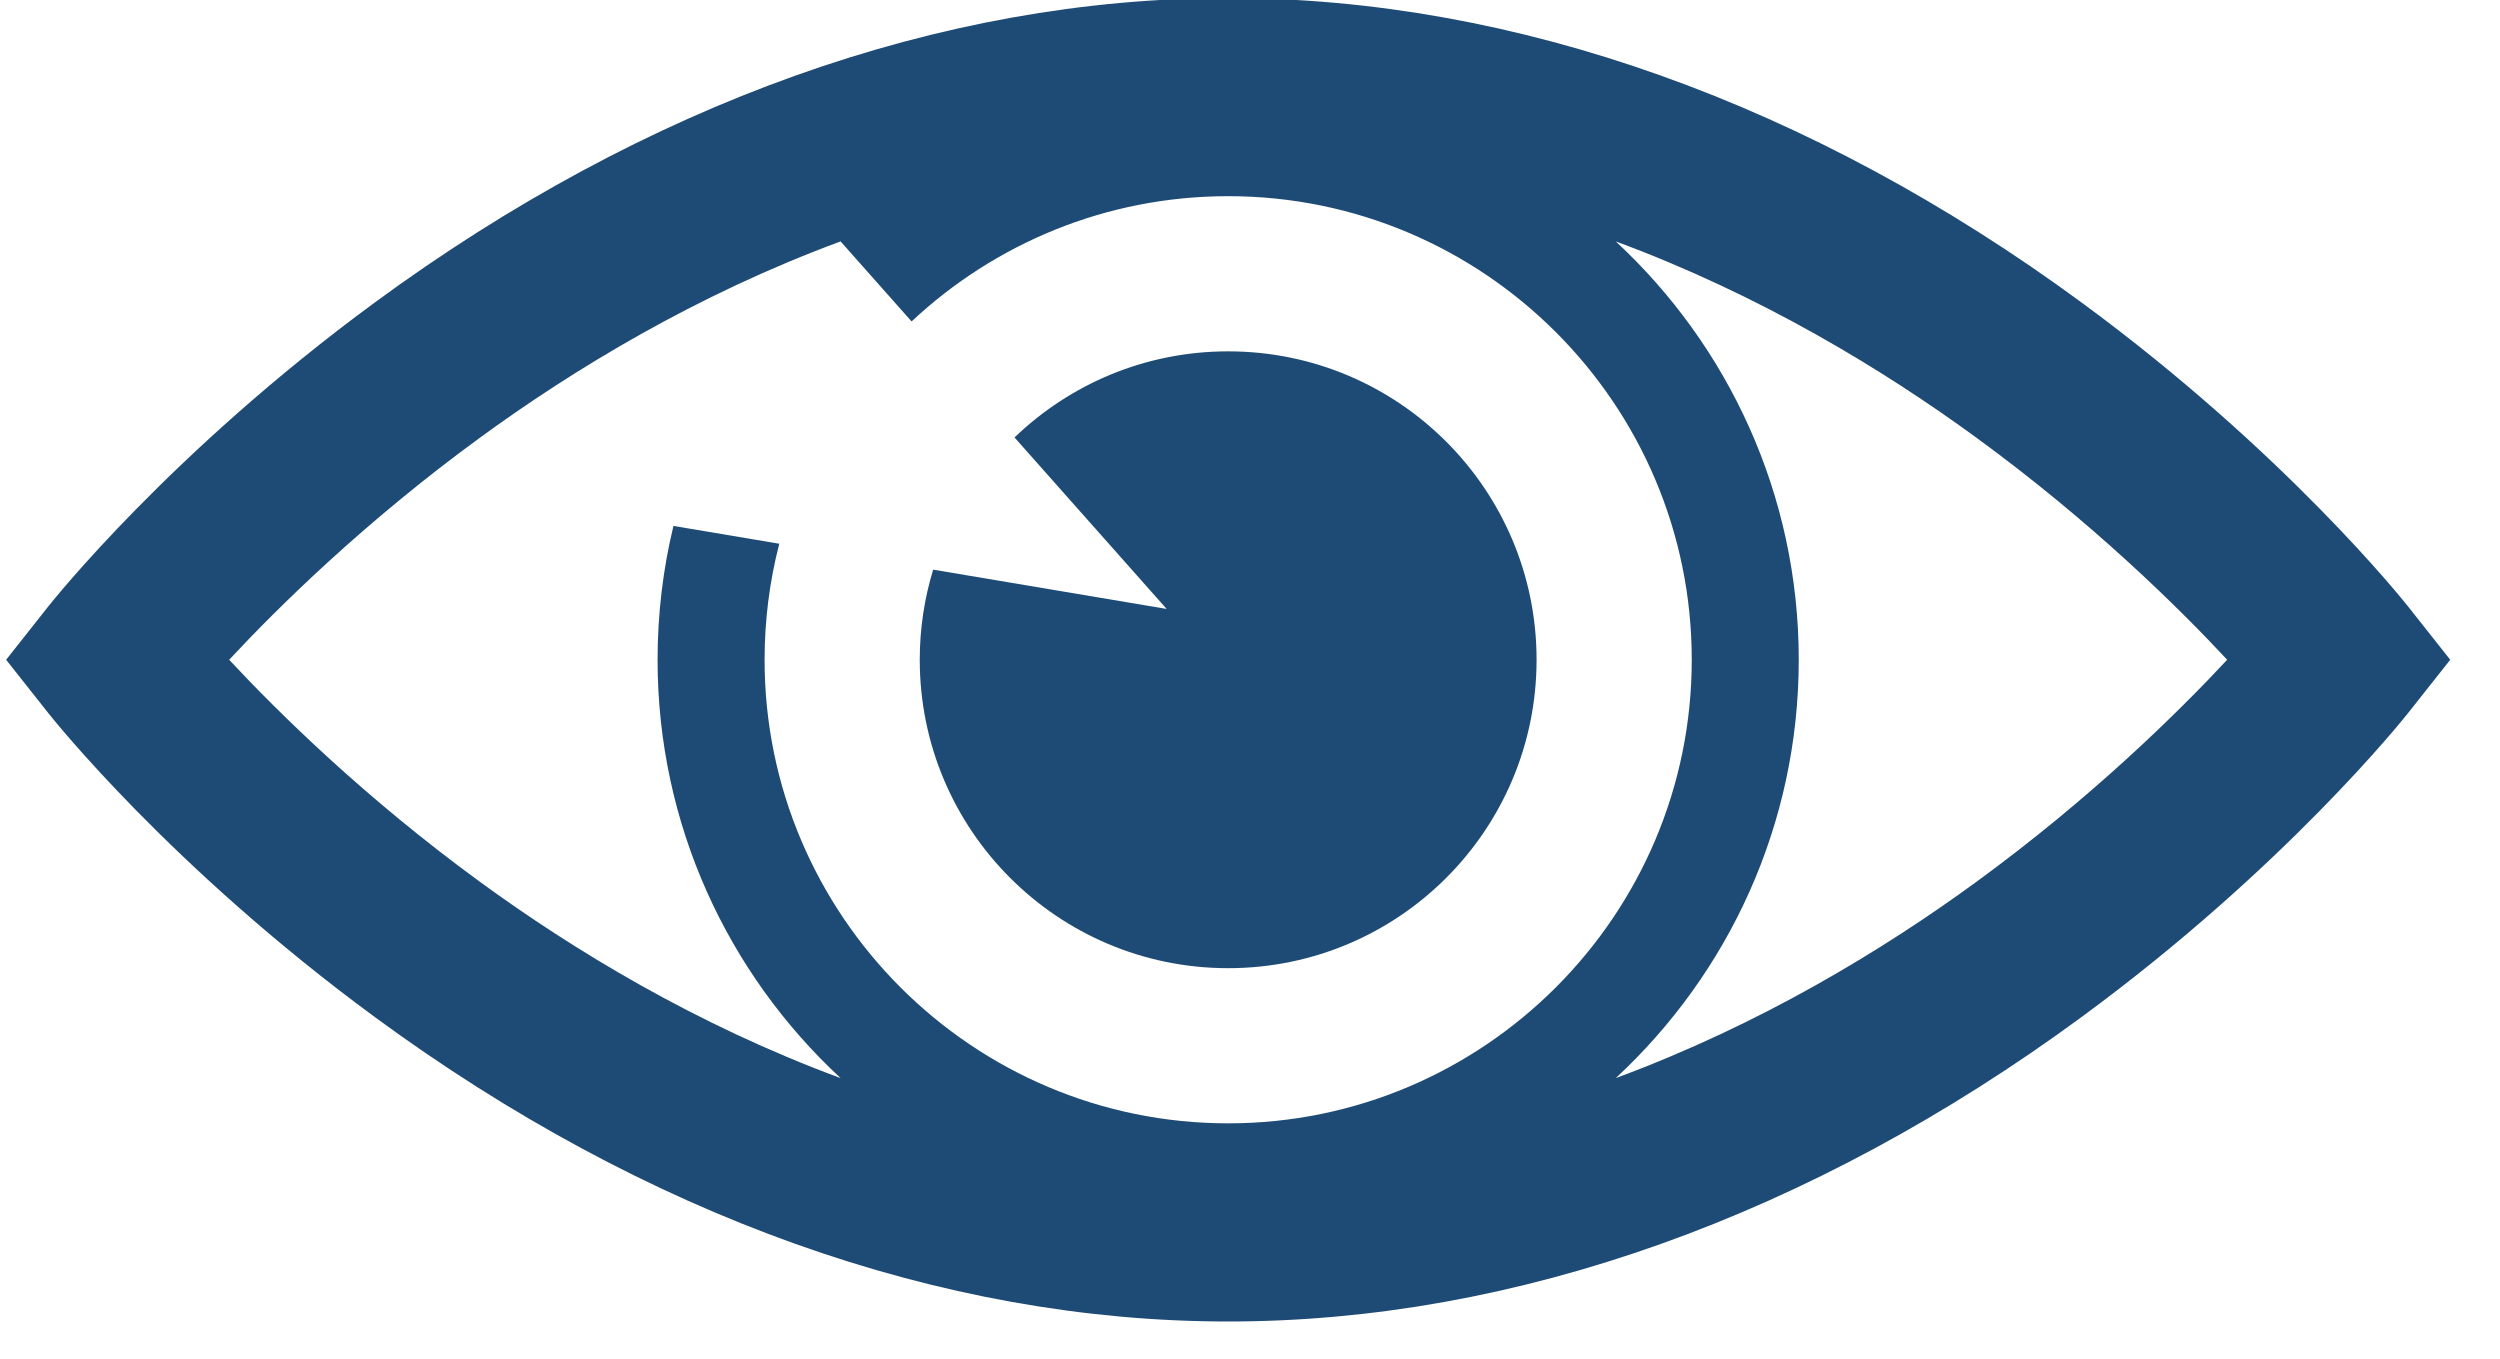 <svg width="100%" height="100%" viewBox="0 0 46 25" version="1.1" xmlns="http://www.w3.org/2000/svg" xmlns:xlink="http://www.w3.org/1999/xlink" xml:space="preserve" xmlns:serif="http://www.serif.com/" style="fill-rule:evenodd;clip-rule:evenodd;stroke-linejoin:round;stroke-miterlimit:2;">
    <g transform="matrix(1,0,0,1,-1400.97,-14.107)">
        <g transform="matrix(0.895,0,0,0.895,160.201,-2.326)">
            <g transform="matrix(0.11,0,0,0.11,1386.46,6.801)">
                <path d="M448.947,218.475C448.025,217.307 425.892,189.542 387.947,161.665C337.242,124.412 282.07,104.721 228.396,104.721C174.724,104.721 119.552,124.412 68.845,161.665C30.901,189.541 8.768,217.307 7.845,218.475L0,228.397L7.846,238.32C8.769,239.488 30.902,267.254 68.846,295.131C119.553,332.383 174.725,352.074 228.397,352.074C282.07,352.074 337.242,332.383 387.947,295.131C425.892,267.254 448.025,239.488 448.947,238.32L456.795,228.397L448.947,218.475ZM228.396,315.039C180.622,315.039 141.754,276.172 141.754,228.397C141.754,220.912 142.708,213.646 144.501,206.713L124.72,203.384C122.782,211.409 121.754,219.785 121.754,228.397C121.754,259.257 134.936,287.093 155.958,306.584C128.897,296.588 105.886,282.561 88.519,269.875C67.003,254.16 50.878,238.266 41.685,228.397C50.882,218.525 67.005,202.633 88.519,186.919C105.886,174.233 128.898,160.206 155.958,150.209L169.228,165.167C184.726,150.655 205.54,141.755 228.396,141.755C276.17,141.755 315.037,180.622 315.037,228.397C315.037,276.172 276.17,315.039 228.396,315.039ZM368.273,269.875C350.904,282.561 327.894,296.588 300.834,306.584C321.855,287.094 335.037,259.258 335.037,228.396C335.037,197.534 321.855,169.699 300.834,150.208C327.895,160.205 350.904,174.232 368.273,186.918C389.789,202.633 405.914,218.527 415.107,228.395C405.91,238.269 389.787,254.162 368.273,269.875Z" style="fill:rgb(30,75,117);fill-rule:nonzero;"/>
            </g>
            <g transform="matrix(0.11,0,0,0.11,1386.46,6.801)">
                <path d="M173.261,211.555C171.635,216.884 170.754,222.537 170.754,228.398C170.754,260.232 196.561,286.04 228.396,286.04C260.23,286.04 286.037,260.233 286.037,228.398C286.037,196.563 260.23,170.756 228.396,170.756C212.89,170.756 198.825,176.89 188.464,186.85L216.896,218.898L173.261,211.555Z" style="fill:rgb(30,75,117);fill-rule:nonzero;"/>
            </g>
        </g>
    </g>
</svg>
